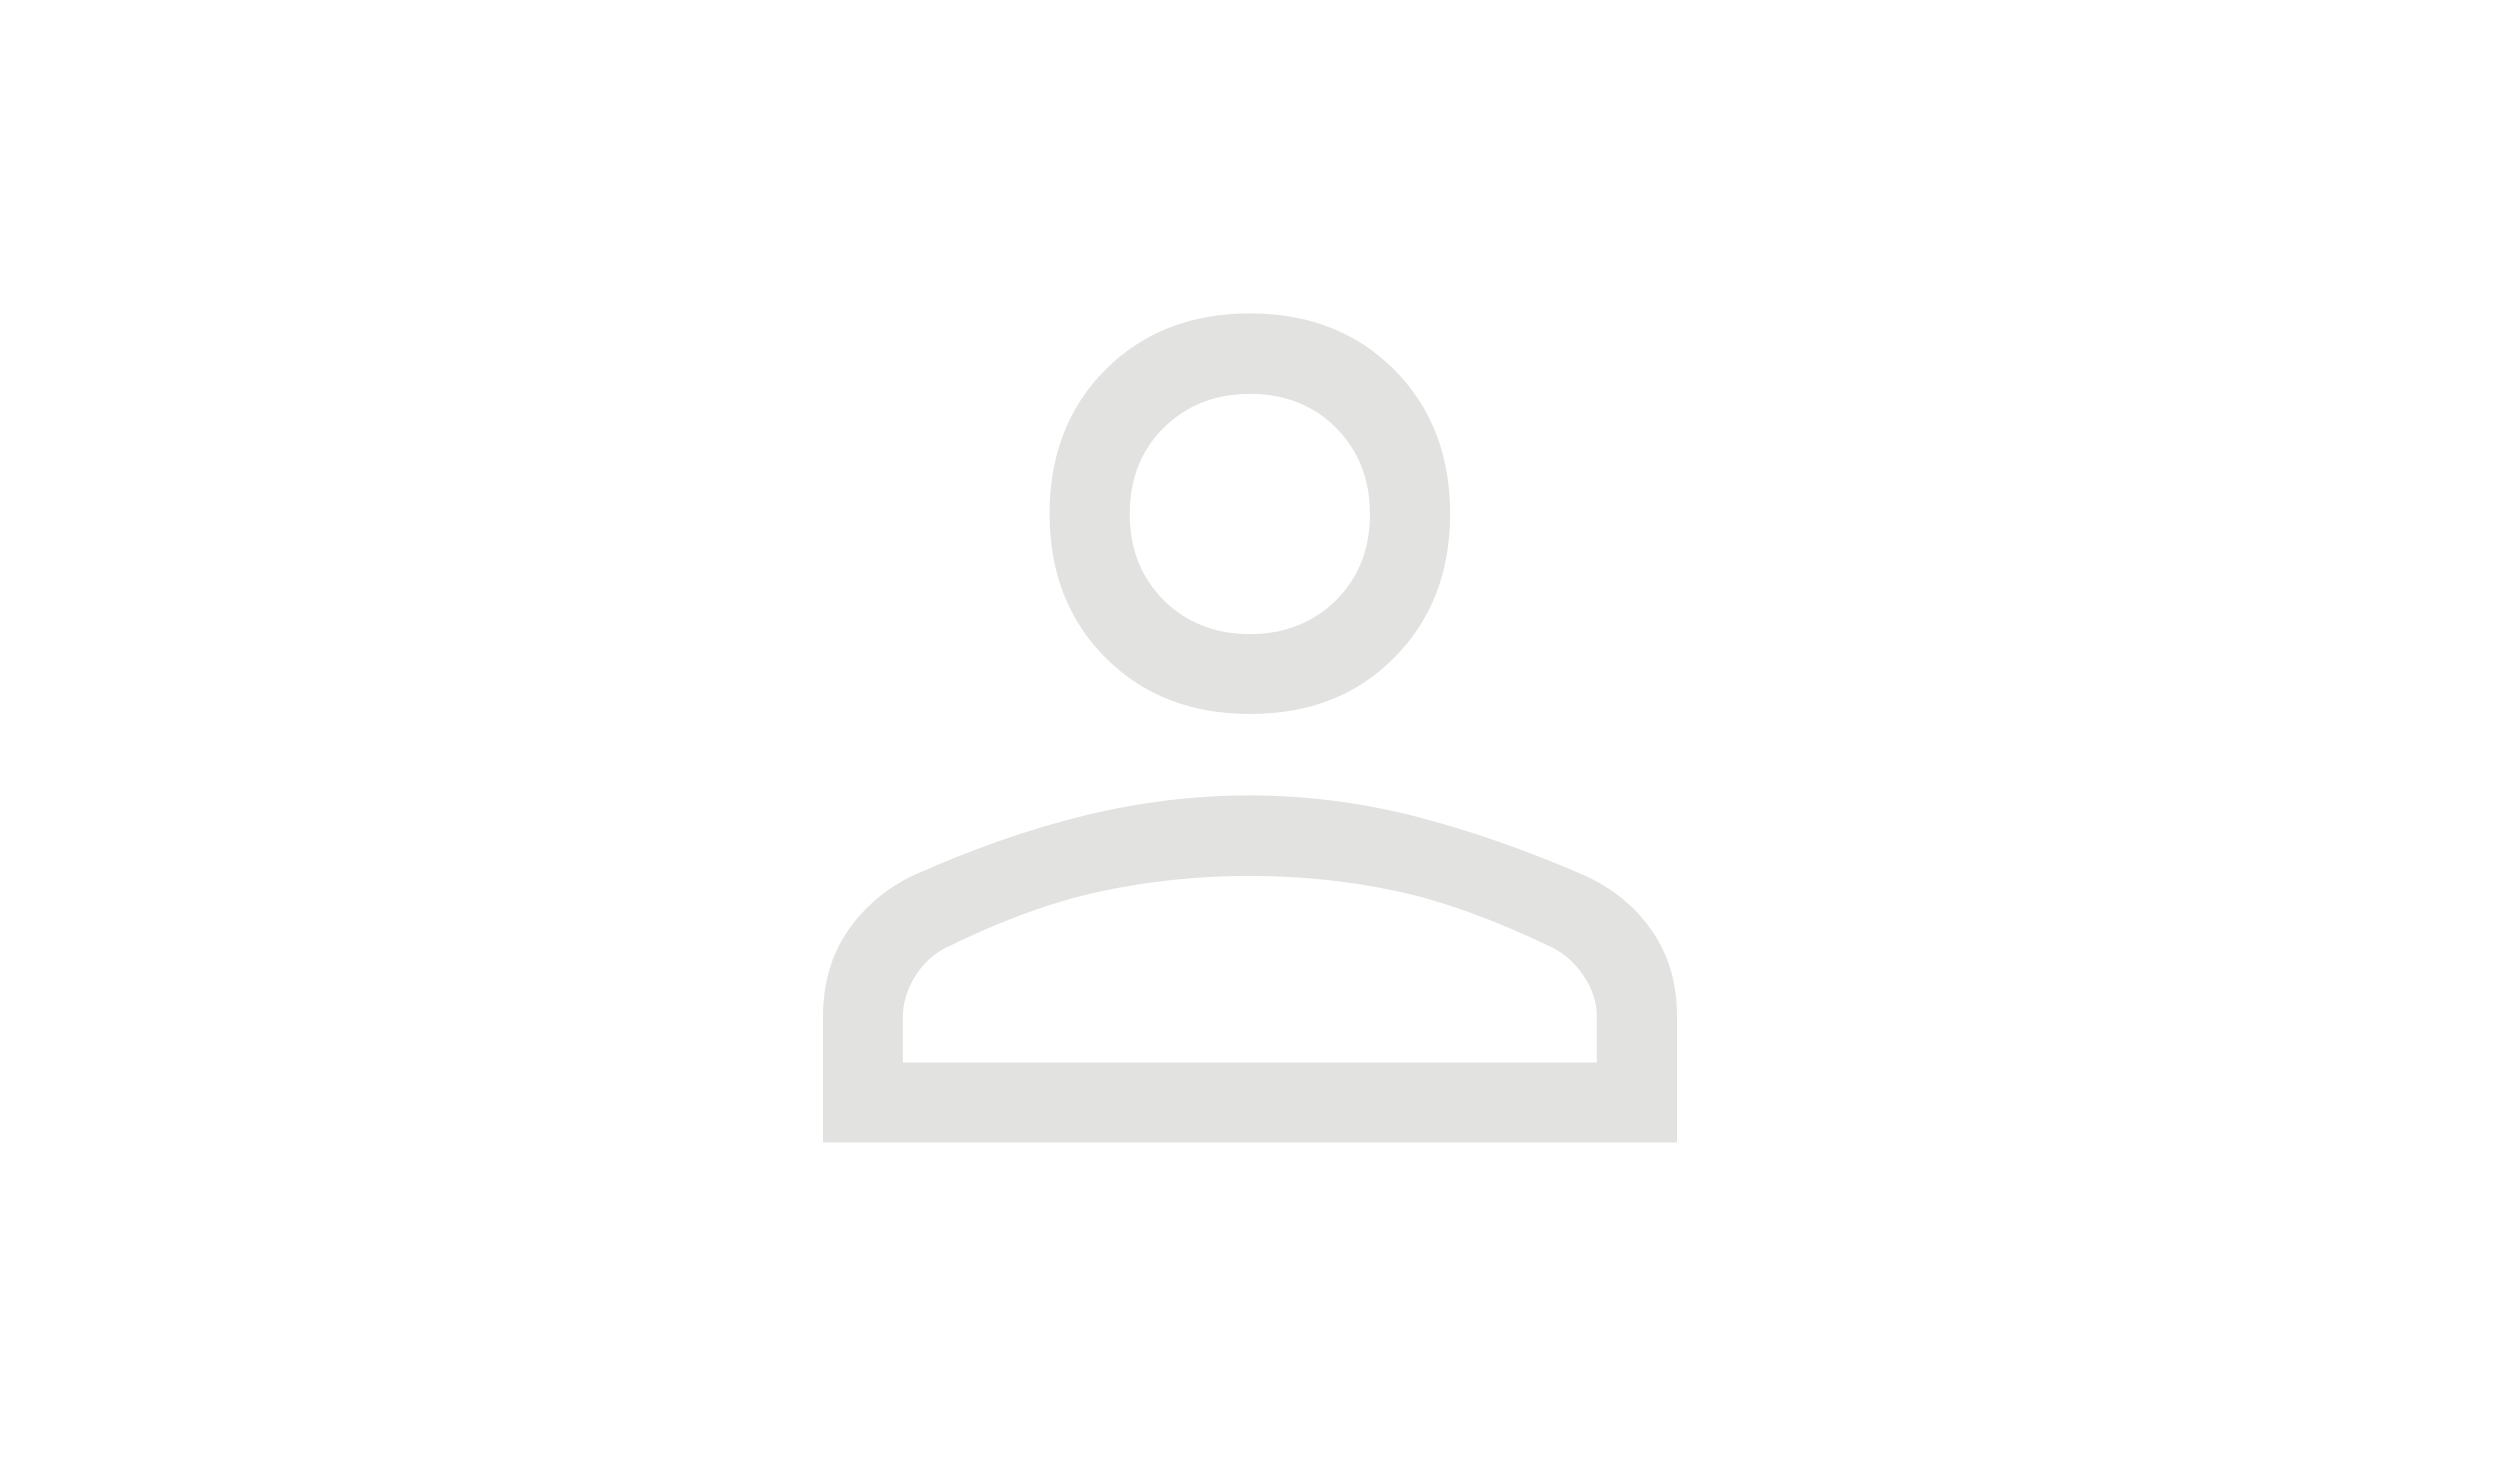 <?xml version="1.0" encoding="utf-8"?>
<!-- Generator: Adobe Illustrator 26.5.0, SVG Export Plug-In . SVG Version: 6.00 Build 0)  -->
<svg version="1.1" id="Слой_1" xmlns="http://www.w3.org/2000/svg" xmlns:xlink="http://www.w3.org/1999/xlink" x="0px" y="0px"
	 viewBox="0 0 788.9 463.7" style="enable-background:new 0 0 788.9 463.7;" xml:space="preserve">
<style type="text/css">
	.st0{fill:#FFFFFF;}
	.st1{fill:#E2E2E1;}
</style>
<g id="Layer_6">
	<rect y="0" class="st0" width="788.9" height="463.7"/>
</g>
<path class="st1" d="M394.4,225.3c-18.5,0-33.7-5.9-45.5-17.7c-11.8-11.8-17.7-27-17.7-45.5s5.9-33.7,17.7-45.5
	c11.8-11.8,27-17.7,45.5-17.7s33.7,5.9,45.5,17.7c11.8,11.8,17.7,27,17.7,45.5s-5.9,33.7-17.7,45.5
	C428.1,219.5,413,225.3,394.4,225.3z M259.7,360.5v-39.6c0-10.7,2.7-19.8,8-27.4c5.3-7.6,12.2-13.3,20.6-17.3
	c18.8-8.4,36.8-14.7,54.1-18.9c17.3-4.2,34.6-6.3,52-6.3s34.7,2.2,51.8,6.5c17.1,4.4,35.1,10.6,53.9,18.8c8.8,4,15.8,9.7,21.1,17.3
	c5.3,7.5,8,16.6,8,27.3v39.6H259.7z M284.9,335.3h219v-14.3c0-4.5-1.3-8.8-4-12.8c-2.7-4.1-6-7.1-9.9-9.1
	c-18-8.7-34.4-14.7-49.3-17.9s-30.3-4.8-46.3-4.8s-31.6,1.6-46.7,4.8c-15.2,3.2-31.6,9.2-49.3,17.9c-3.9,2-7.2,5-9.7,9.1
	c-2.5,4.1-3.8,8.4-3.8,12.8V335.3z M394.4,200.1c10.9,0,20-3.6,27.2-10.7c7.2-7.2,10.7-16.2,10.7-27.2s-3.6-20-10.7-27.2
	c-7.2-7.2-16.2-10.7-27.2-10.7s-20,3.6-27.2,10.7c-7.2,7.2-10.7,16.2-10.7,27.2s3.6,20,10.7,27.2
	C374.4,196.5,383.5,200.1,394.4,200.1z"/>
</svg>
